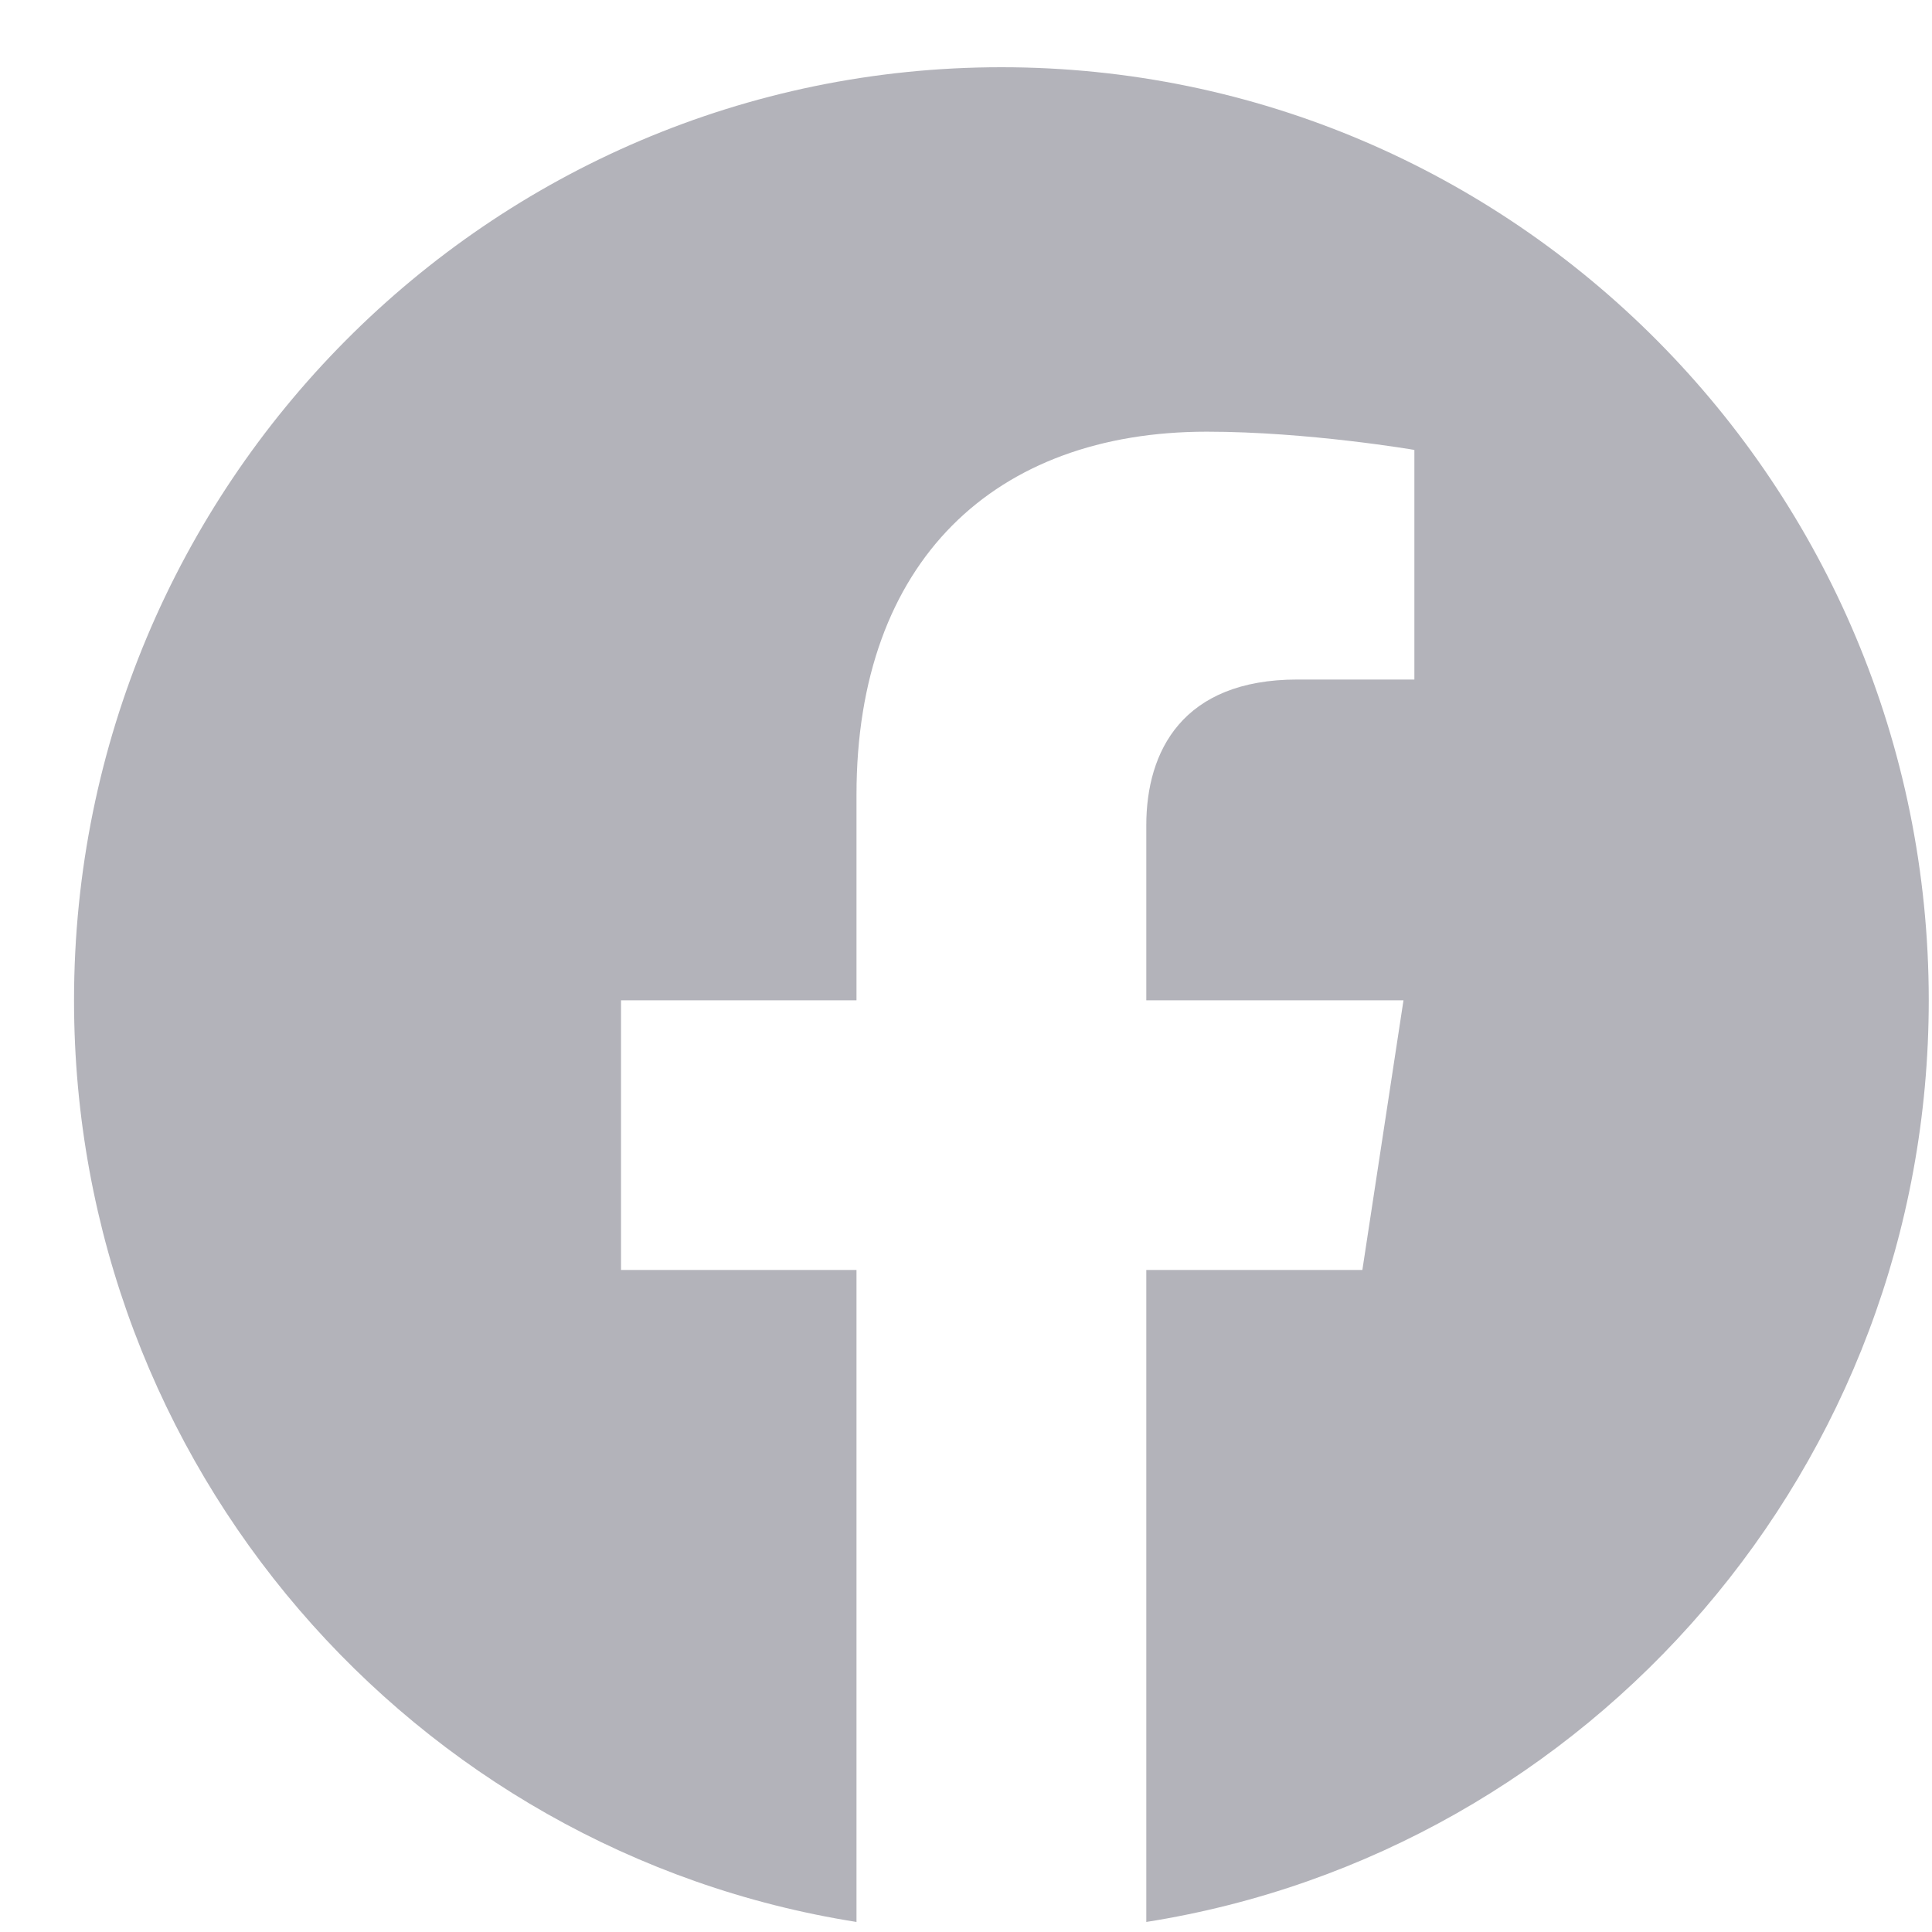 <svg width="25" height="25" viewBox="0 0 25 25" fill="none" xmlns="http://www.w3.org/2000/svg">
<g clip-path="url(#clip0)">
<path d="M24.958 12.944C24.958 6.276 19.585 0.87 12.958 0.87C6.331 0.87 0.958 6.276 0.958 12.944C0.958 18.97 5.346 23.964 11.083 24.87V16.433H8.036V12.944H11.083V10.284C11.083 7.258 12.874 5.586 15.616 5.586C16.928 5.586 18.302 5.822 18.302 5.822V8.793H16.789C15.298 8.793 14.833 9.724 14.833 10.679V12.944H18.161L17.629 16.433H14.833V24.87C20.57 23.964 24.958 18.97 24.958 12.944Z" fill="#B3B3BA"/>
</g>
<defs>
<clipPath id="clip0">
<rect width="24" height="24" fill="white" transform="translate(0.958 0.87)"/>
</clipPath>
</defs>
</svg>
